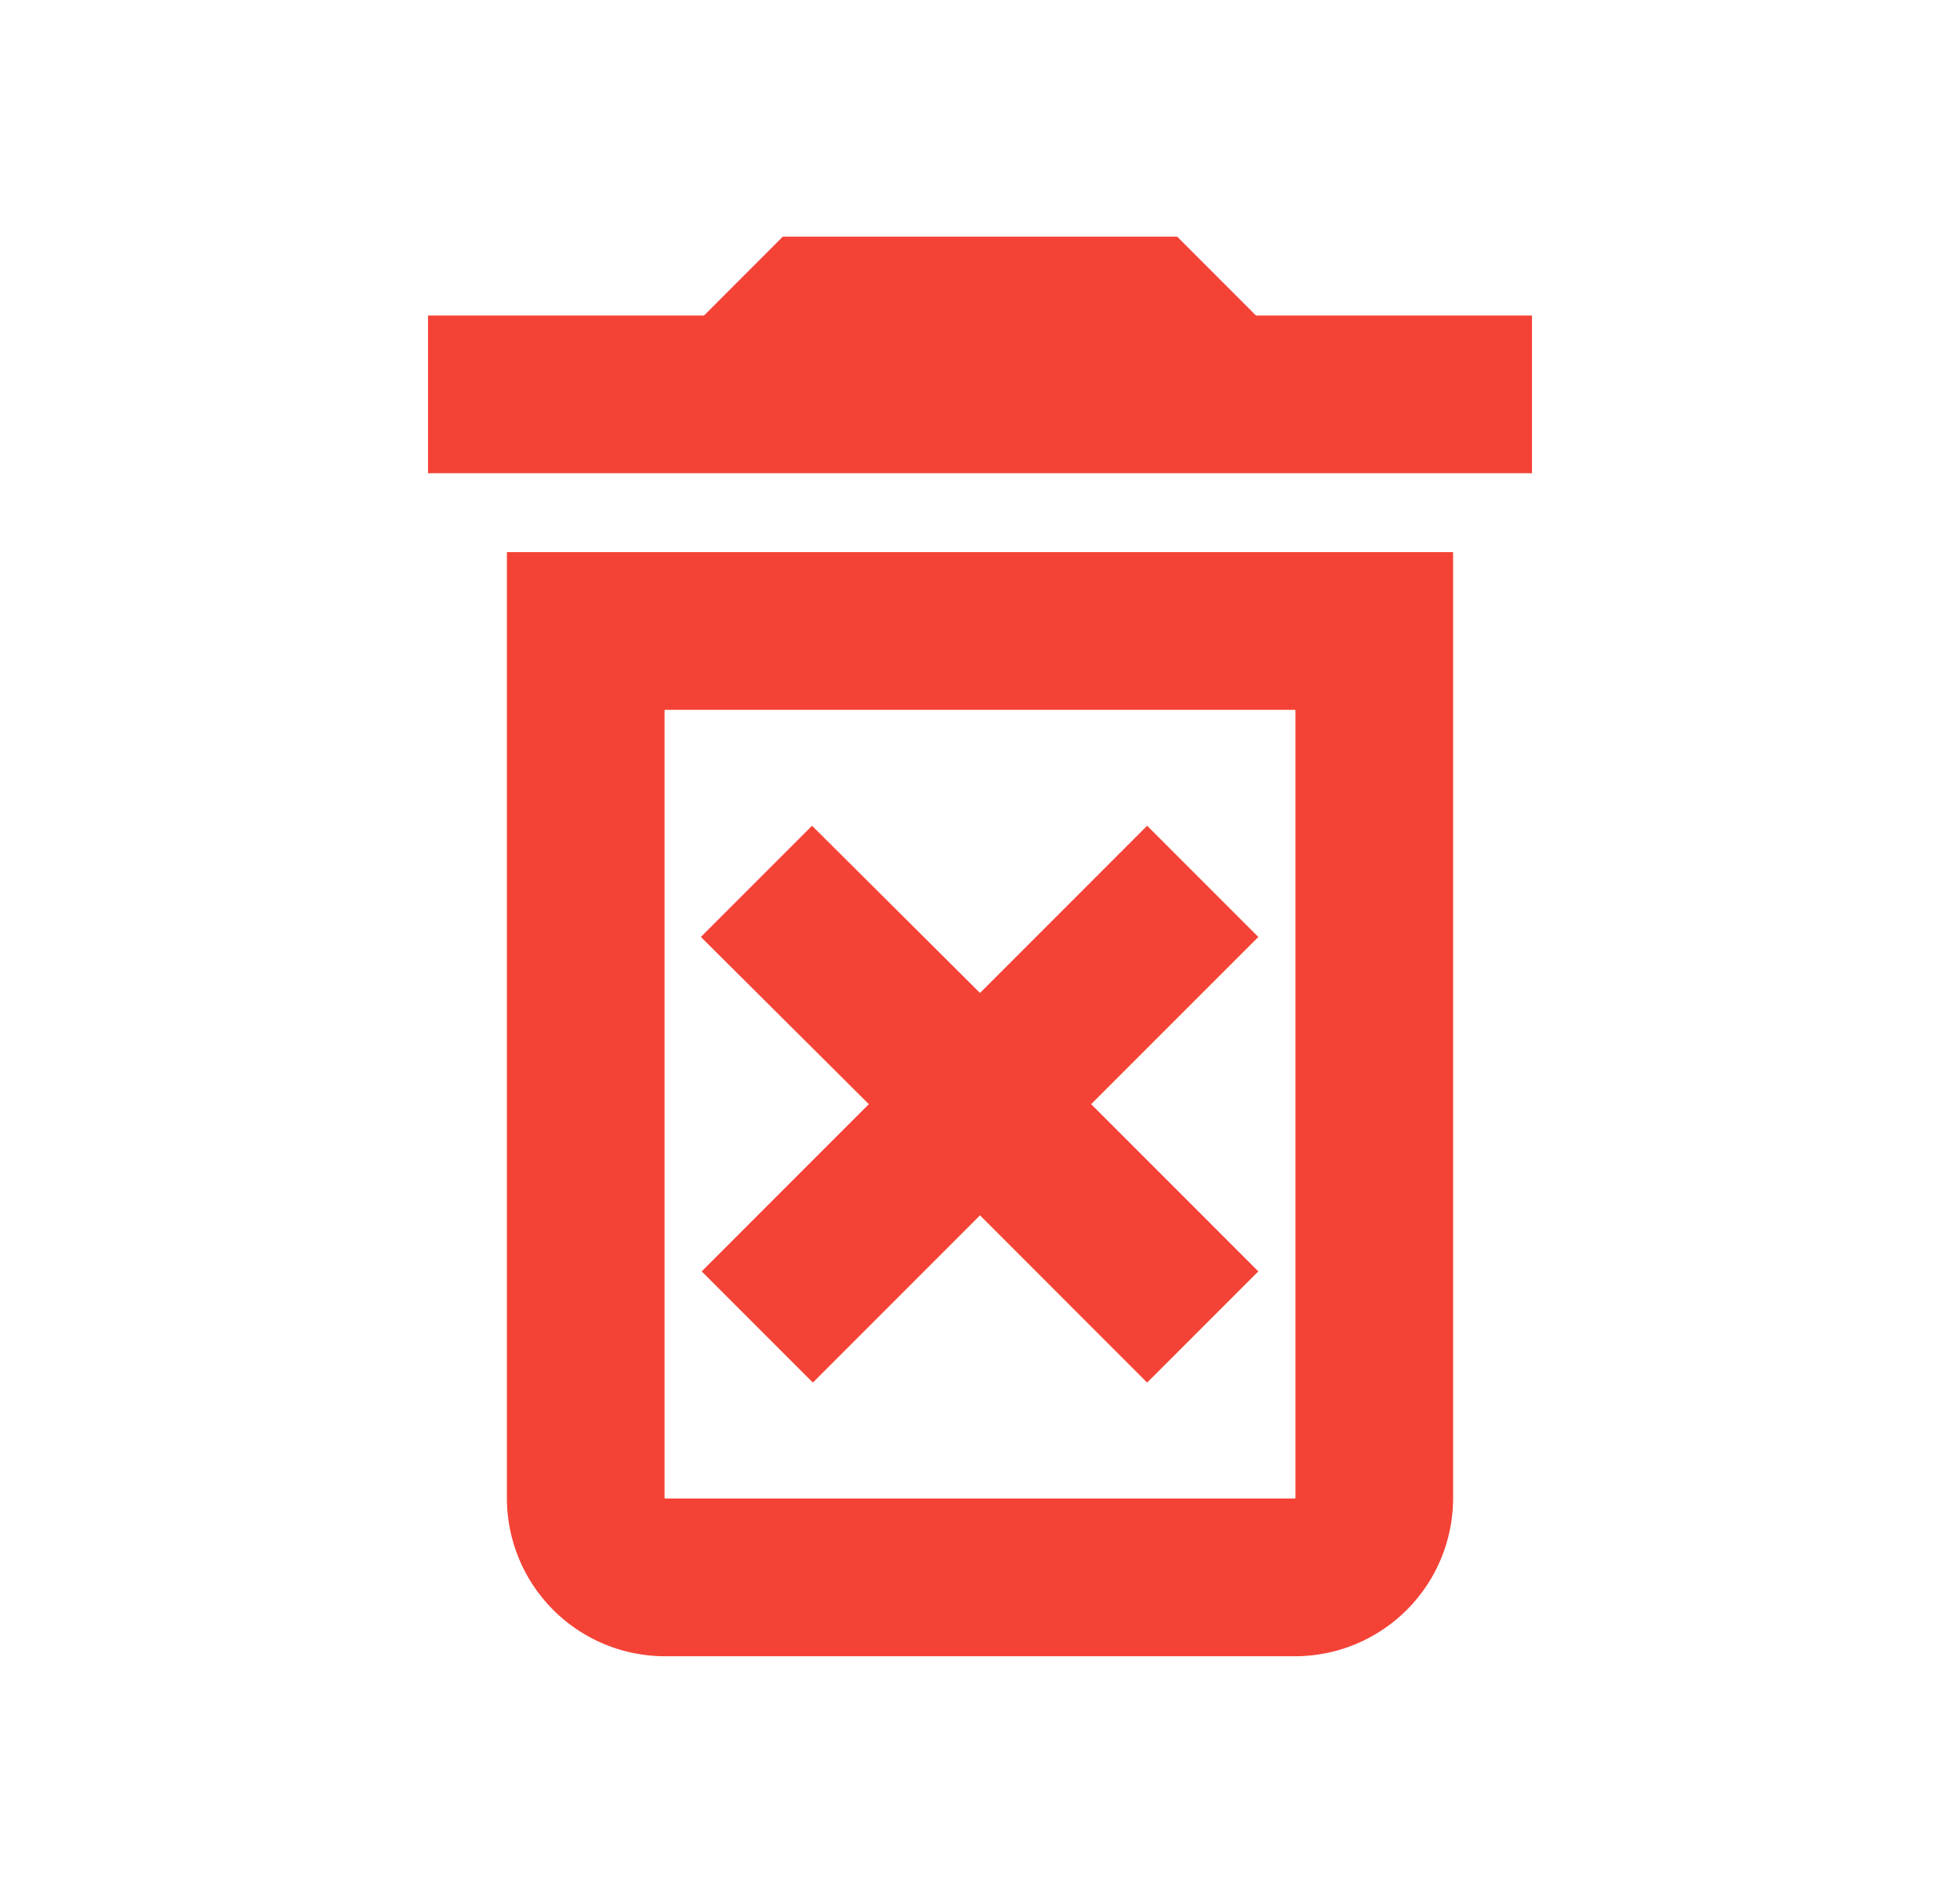 <svg width="29" height="28" fill="none" xmlns="http://www.w3.org/2000/svg"><g clip-path="url(#prefix__clip0_18_3821)"><path d="M16.973 12.215L14.5 14.688l-2.485-2.473-1.645 1.645 2.485 2.473-2.473 2.474 1.645 1.645 2.473-2.474 2.473 2.474 1.645-1.645-2.473-2.474 2.473-2.473-1.645-1.645zm1.61-7.548L17.417 3.5h-5.834l-1.166 1.167H6.333V7h16.334V4.667h-4.084zM7.5 22.167A2.34 2.34 0 009.833 24.5h9.334a2.34 2.34 0 002.333-2.333v-14h-14v14zM9.833 10.5h9.334v11.667H9.833V10.5z" fill="#F44336"/></g><defs><clipPath id="prefix__clip0_18_3821"><path fill="#fff" transform="translate(.5)" d="M0 0h28v28H0z"/></clipPath></defs></svg>